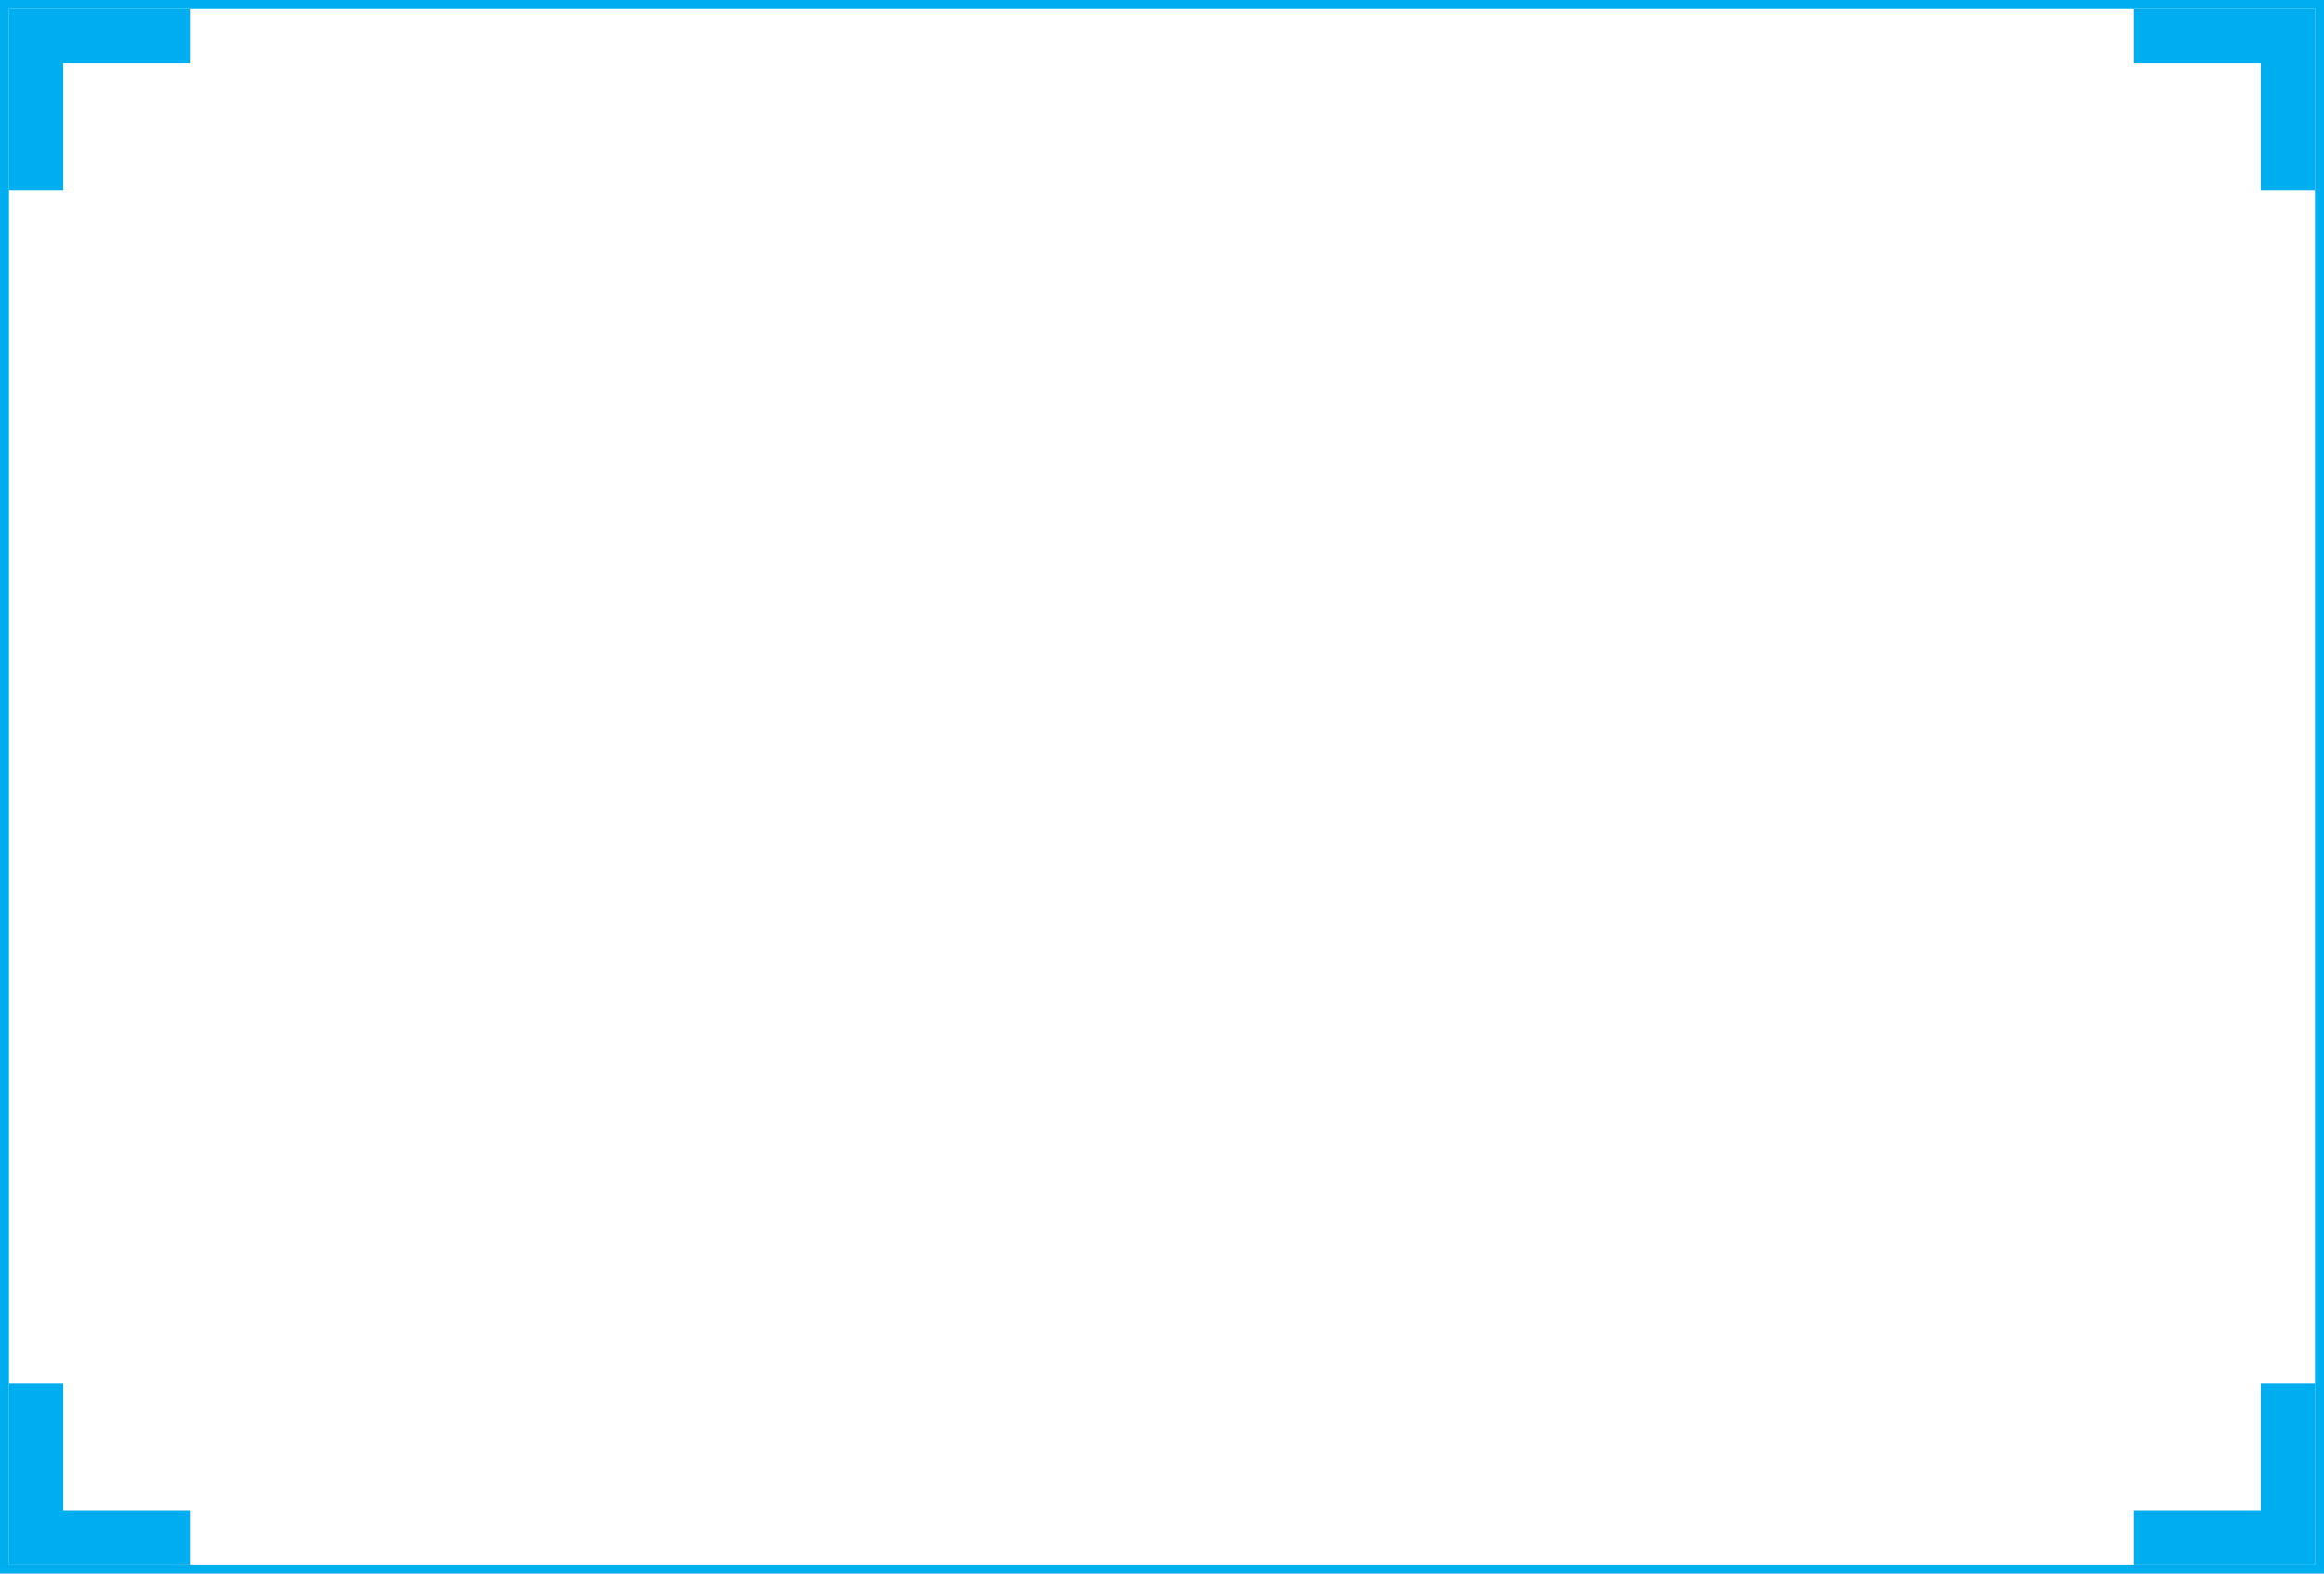 <svg width="257" height="174" viewBox="0 0 257 174" fill="none" xmlns="http://www.w3.org/2000/svg">
<rect x="0.5" y="0.5" width="256" height="173" stroke="#00AEEF"/>
<path d="M21 4H4V21" stroke="#00AEEF" stroke-width="6"/>
<path d="M236 4H253V21" stroke="#00AEEF" stroke-width="6"/>
<path d="M21 170H4V153" stroke="#00AEEF" stroke-width="6"/>
<path d="M236 170H253V153" stroke="#00AEEF" stroke-width="6"/>
</svg>
